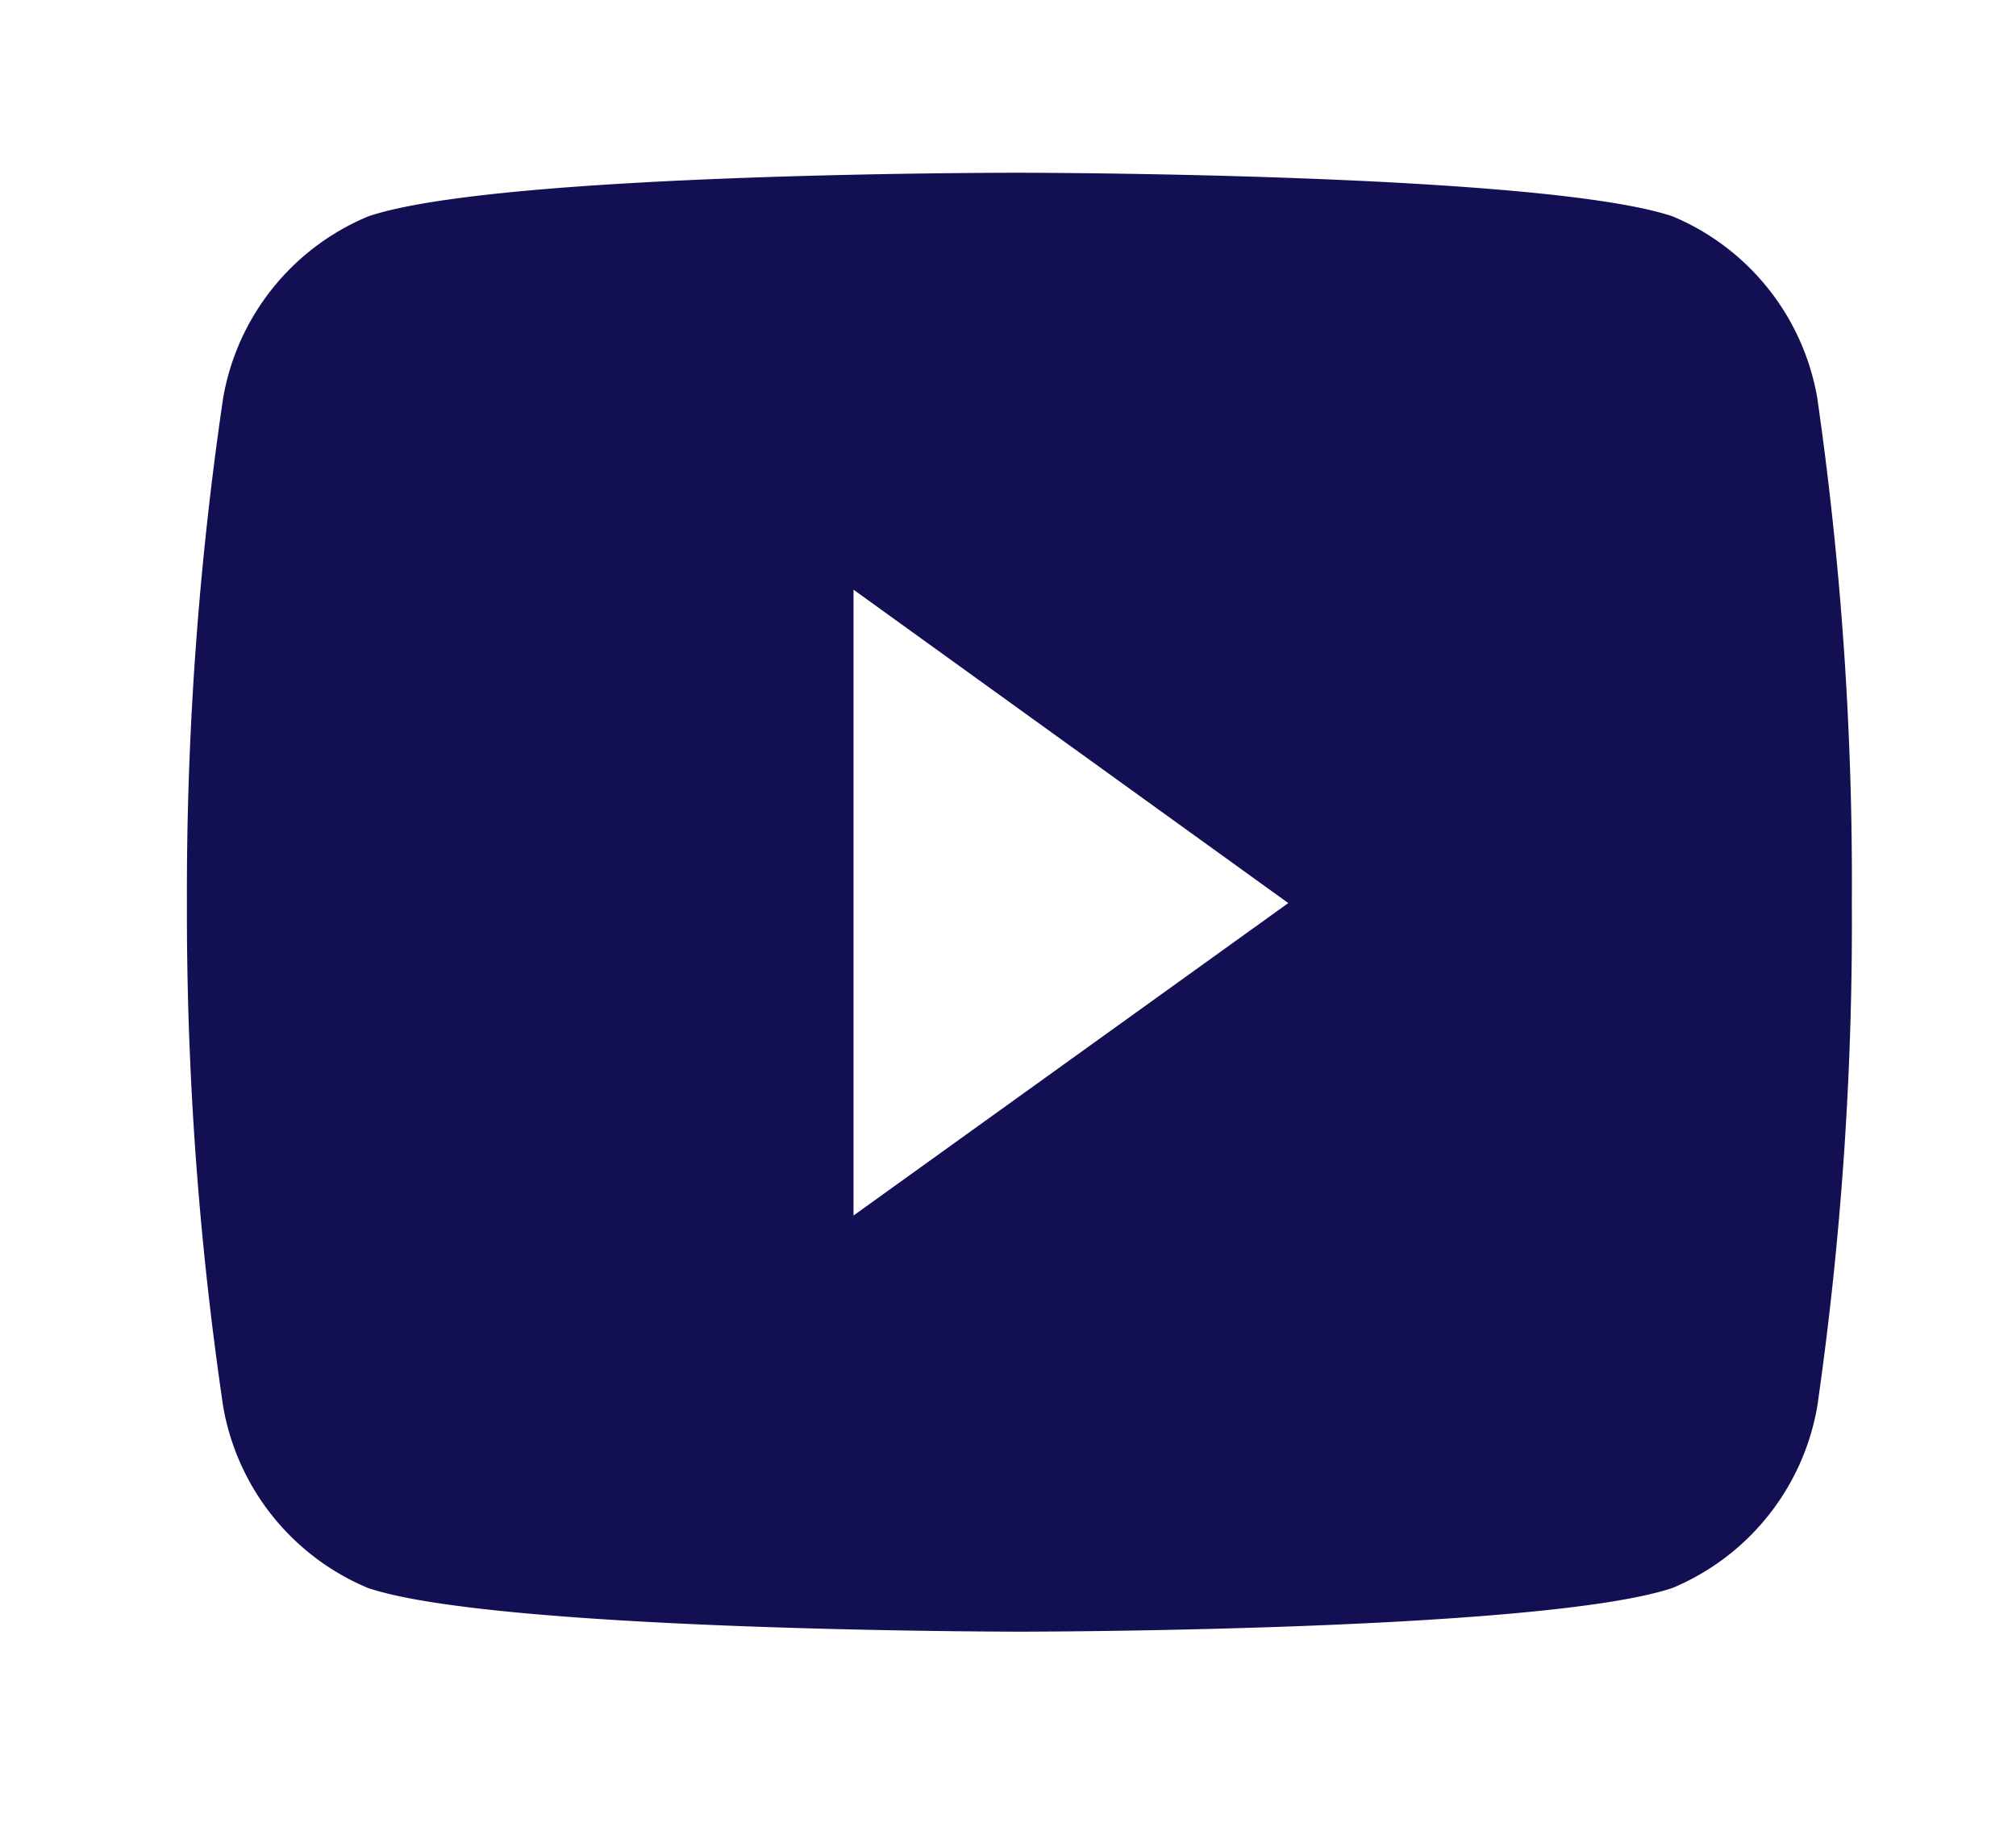 <svg xmlns="http://www.w3.org/2000/svg" width="35" height="32" viewBox="0 0 35 32">
  <defs>
    <clipPath id="clip-youtube">
      <rect width="35" height="32"/>
    </clipPath>
  </defs>
  <g id="youtube" clip-path="url(#clip-youtube)">
    <g id="Icon_simple-youtube" transform="translate(3.245 3)">
      <path id="Icon_simple-youtube-2" d="M28.312,9.336A4.19,4.19,0,0,0,25.8,6.181c-2.253-.757-11.322-.757-11.322-.757s-9.046-.015-11.322.757A4.19,4.19,0,0,0,.636,9.336a58.893,58.893,0,0,0-.629,8.771,58.89,58.89,0,0,0,.629,8.738A4.19,4.19,0,0,0,3.152,30c2.251.758,11.322.758,11.322.758s9.045,0,11.322-.758a4.19,4.19,0,0,0,2.516-3.155,58.911,58.911,0,0,0,.6-8.738,58.913,58.913,0,0,0-.6-8.771ZM11.58,23.532V12.664l7.548,5.442Z" transform="translate(-0.007 -5.424)" fill="#130f53"/>
    </g>
  </g>
</svg>
